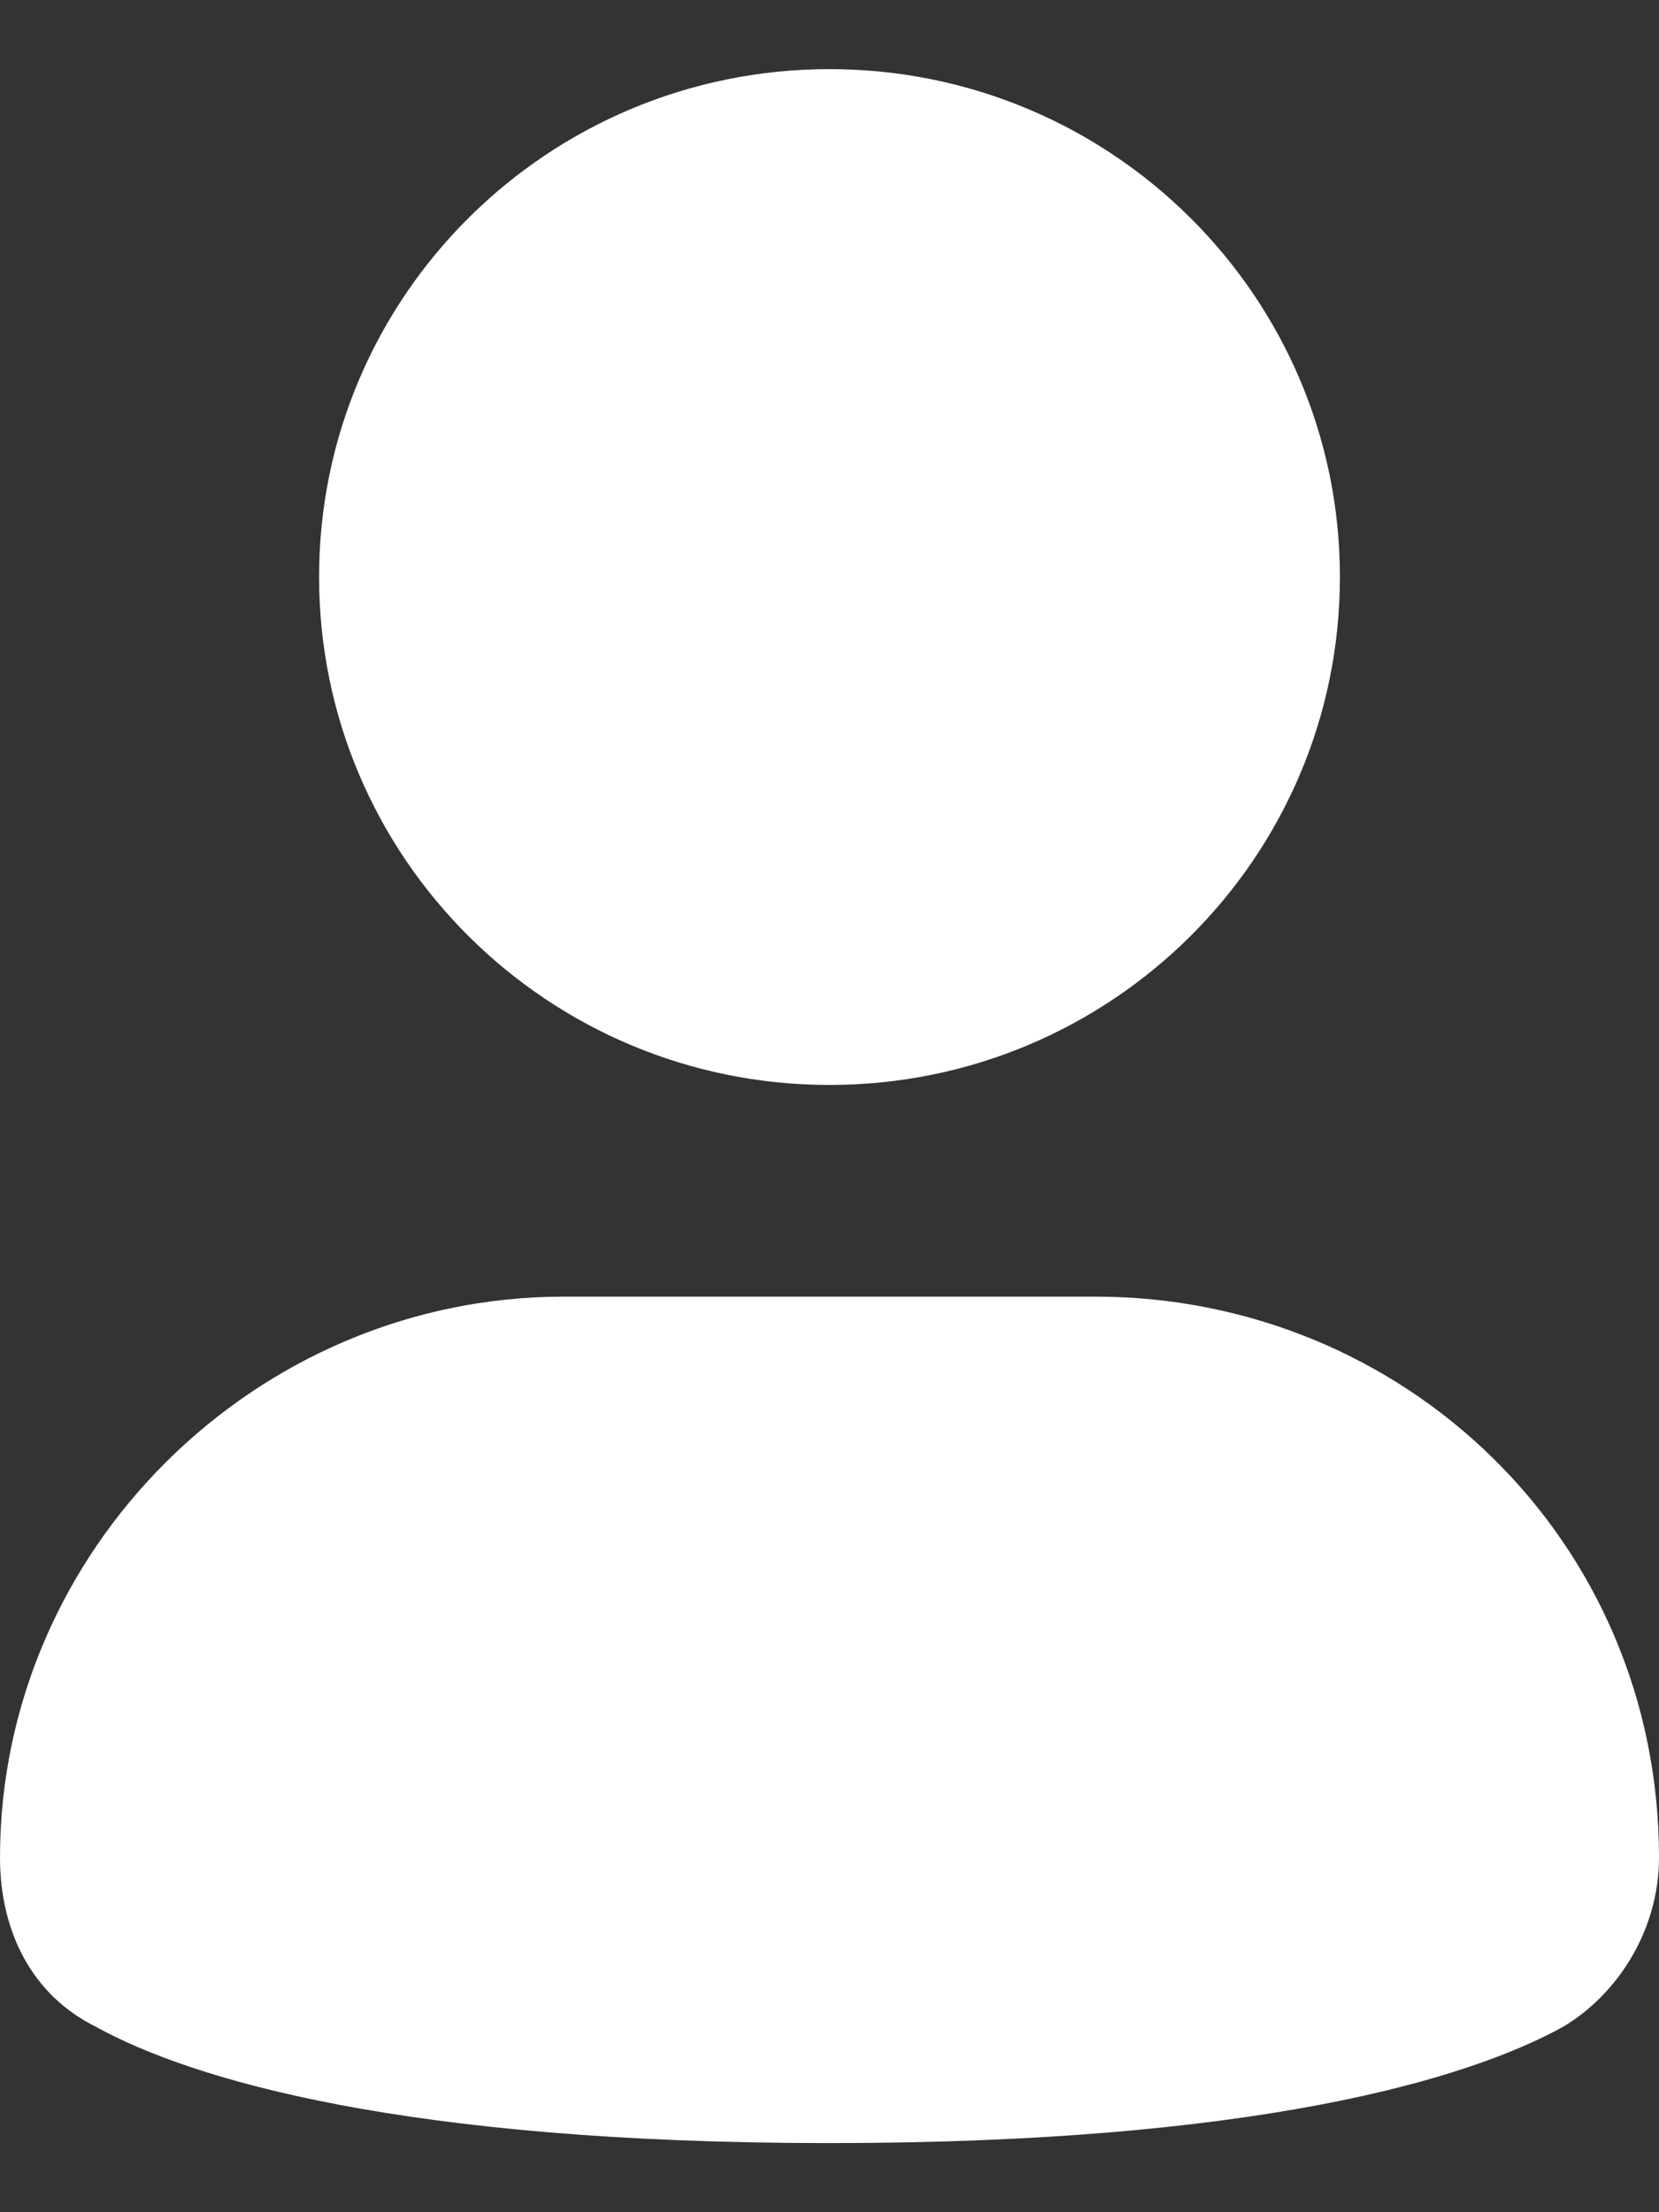 <svg width="12" height="16" viewBox="0 0 12 16" fill="none" xmlns="http://www.w3.org/2000/svg">
<rect x="0" y="0" width="12" height="16" fill="#333333" stroke="none"/>
<path d="M6 7.847C8.039 7.847 9.692 6.202 9.692 4.173C9.692 2.145 8.039 0.5 6 0.5C3.961 0.5 2.308 2.145 2.308 4.173C2.308 6.202 3.961 7.847 6 7.847Z" fill="white"/>
<path d="M7.923 9.378H4.077C1.846 9.378 0 11.214 0 13.434C0 13.97 0.231 14.429 0.692 14.658C1.385 15.041 2.923 15.5 6 15.5C9.077 15.5 10.615 15.041 11.308 14.658C11.692 14.429 12 13.97 12 13.434C12 11.138 10.154 9.378 7.923 9.378Z" fill="white"/>
</svg>
